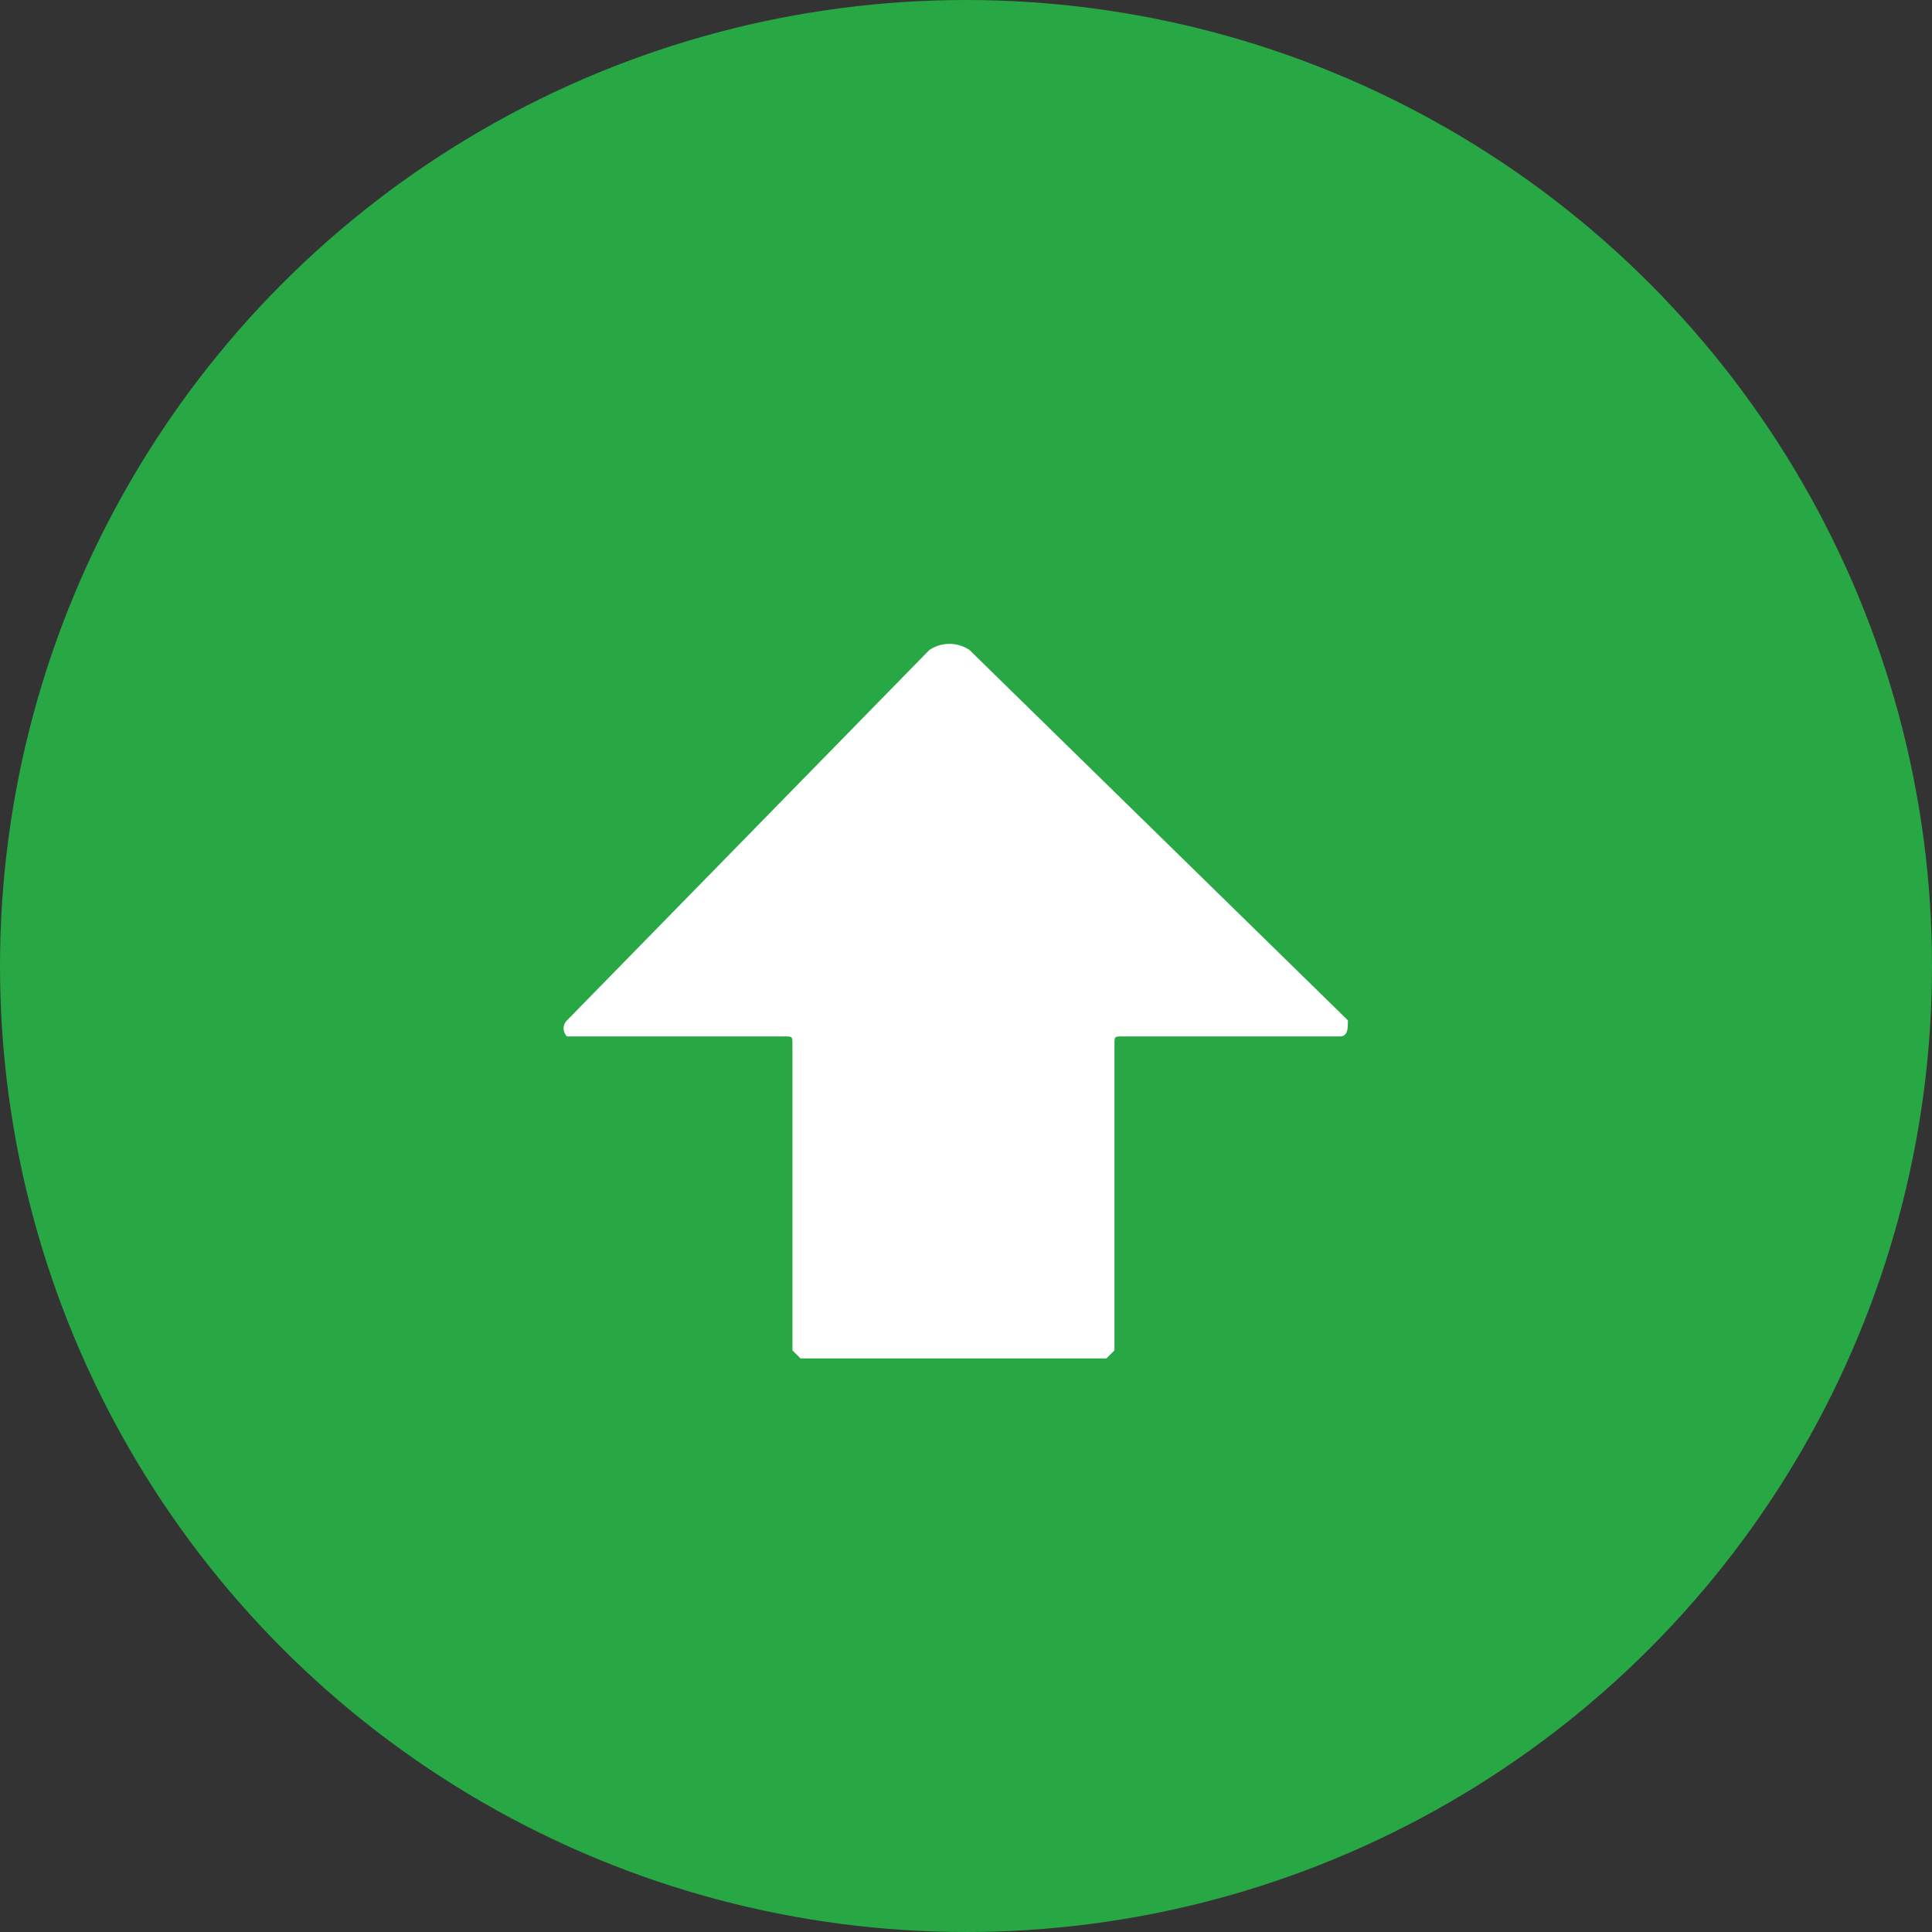 <svg xmlns="http://www.w3.org/2000/svg" width="24" height="24" viewBox="0 0 24 24"><rect x="0" y="0" width="24" height="24" fill="#333333" stroke="none"/><g transform="translate(300 -6522)"><circle cx="12" cy="12" r="12" transform="translate(-300 6522)" fill="#28a745"/><path d="M3.1,9H6.9L7,8.9V5.1C7,5,7,5,7.1,5H9.8c.1,0,.1-.1.1-.2L5.2.2a.446.446,0,0,0-.5,0L.2,4.8A.139.139,0,0,0,.2,5H2.9C3,5,3,5,3,5.1V8.9Z" transform="translate(-293.156 6529.875)" fill="#fff"/></g></svg>